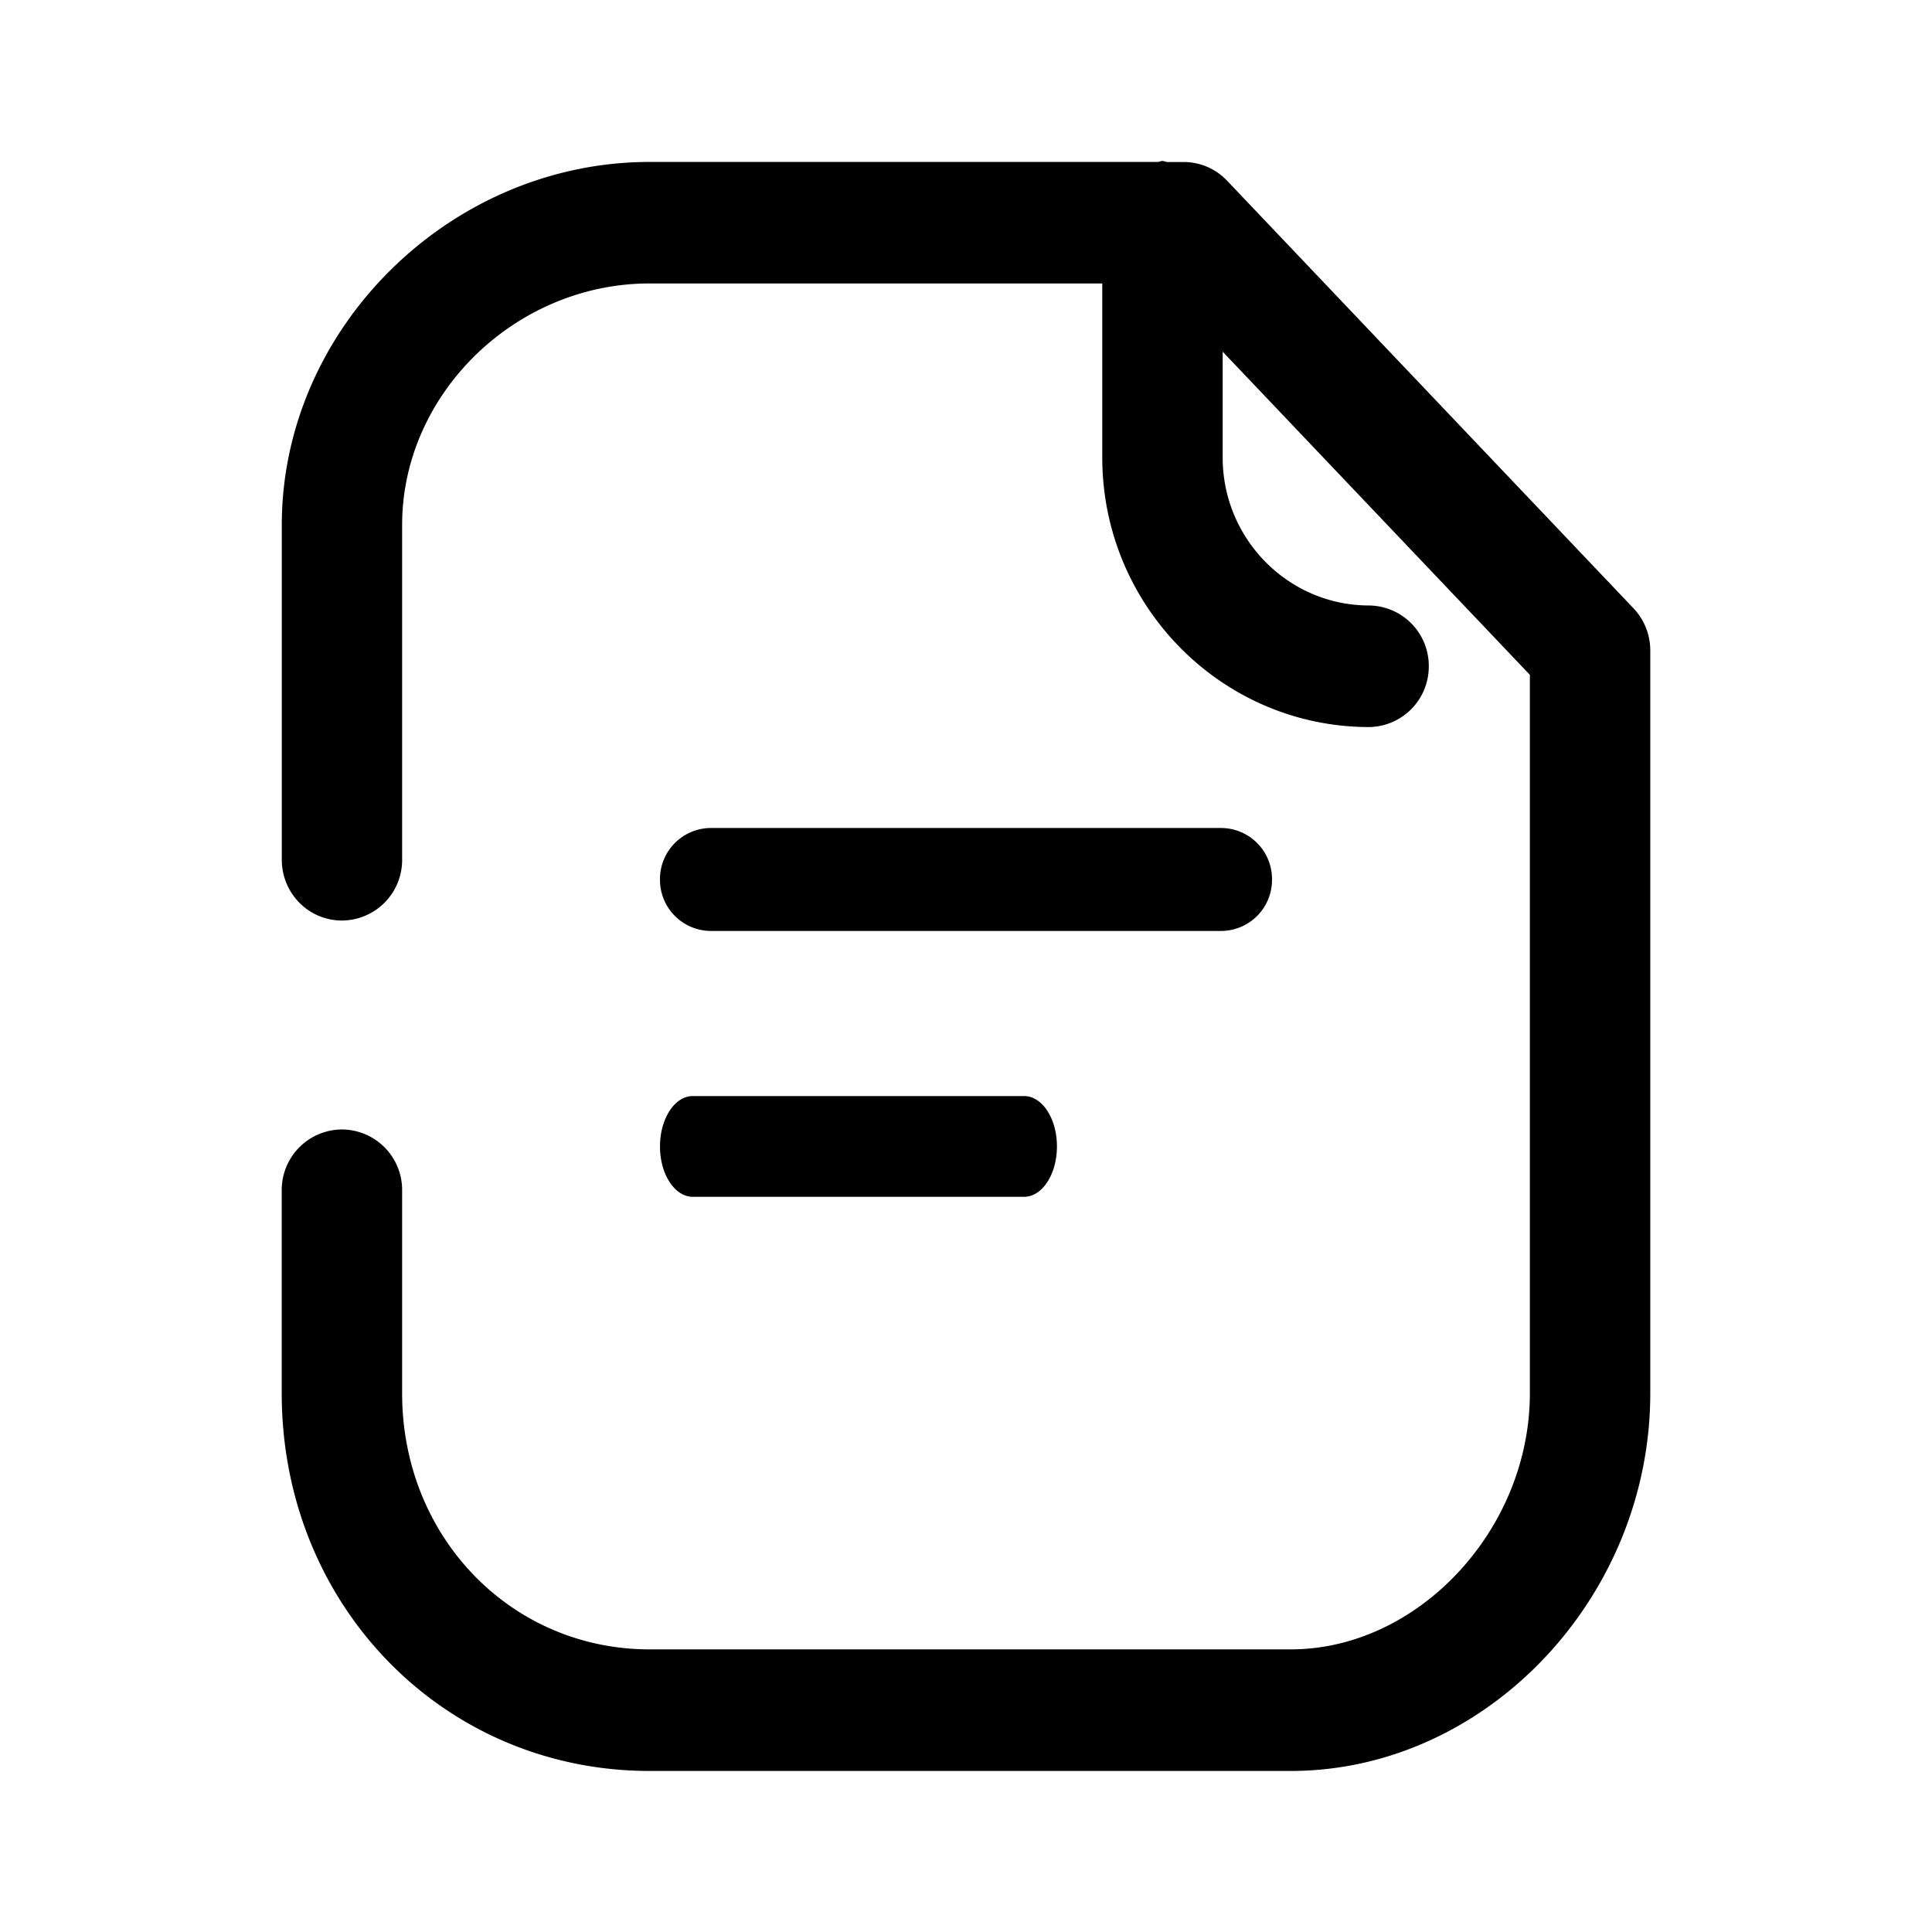 <svg width="28" height="28" fill="none" viewBox="0 0 28 28" xmlns="http://www.w3.org/2000/svg"><path d="m23.674 8.816-5.891-6.198a.867.867 0 0 0-.63-.27h-.24c-.023-.003-.042-.015-.066-.015s-.044.012-.067.014H9.415c-2.89 0-5.331 2.41-5.331 5.261v4.852c0 .487.39.881.872.881a.877.877 0 0 0 .872-.88V7.607c0-1.897 1.642-3.499 3.587-3.499h6.56v2.523c0 2.15 1.73 3.9 3.858 3.906h.001a.877.877 0 0 0 .873-.879.876.876 0 0 0-.87-.883c-1.168-.003-2.117-.965-2.117-2.144V5.097l4.452 4.683v10.413c0 1.977-1.619 3.711-3.465 3.711H9.415c-2.01 0-3.587-1.63-3.587-3.711v-2.944a.877.877 0 0 0-.872-.88.877.877 0 0 0-.873.88v2.944c0 3.069 2.343 5.473 5.332 5.473h9.292c2.824 0 5.21-2.506 5.21-5.473V9.426a.887.887 0 0 0-.243-.61Z" fill="currentColor"></path><path d="M10.307 13.492h7.395a.74.74 0 0 0 .733-.746.74.74 0 0 0-.733-.746h-7.404a.74.74 0 0 0-.733.746.74.74 0 0 0 .733.746h.01ZM10.046 17.345h4.796c.263 0 .476-.327.476-.73 0-.403-.213-.73-.476-.73H10.04c-.262 0-.475.327-.475.73 0 .403.213.73.476.73h.005Z" fill="currentColor"></path></svg>
